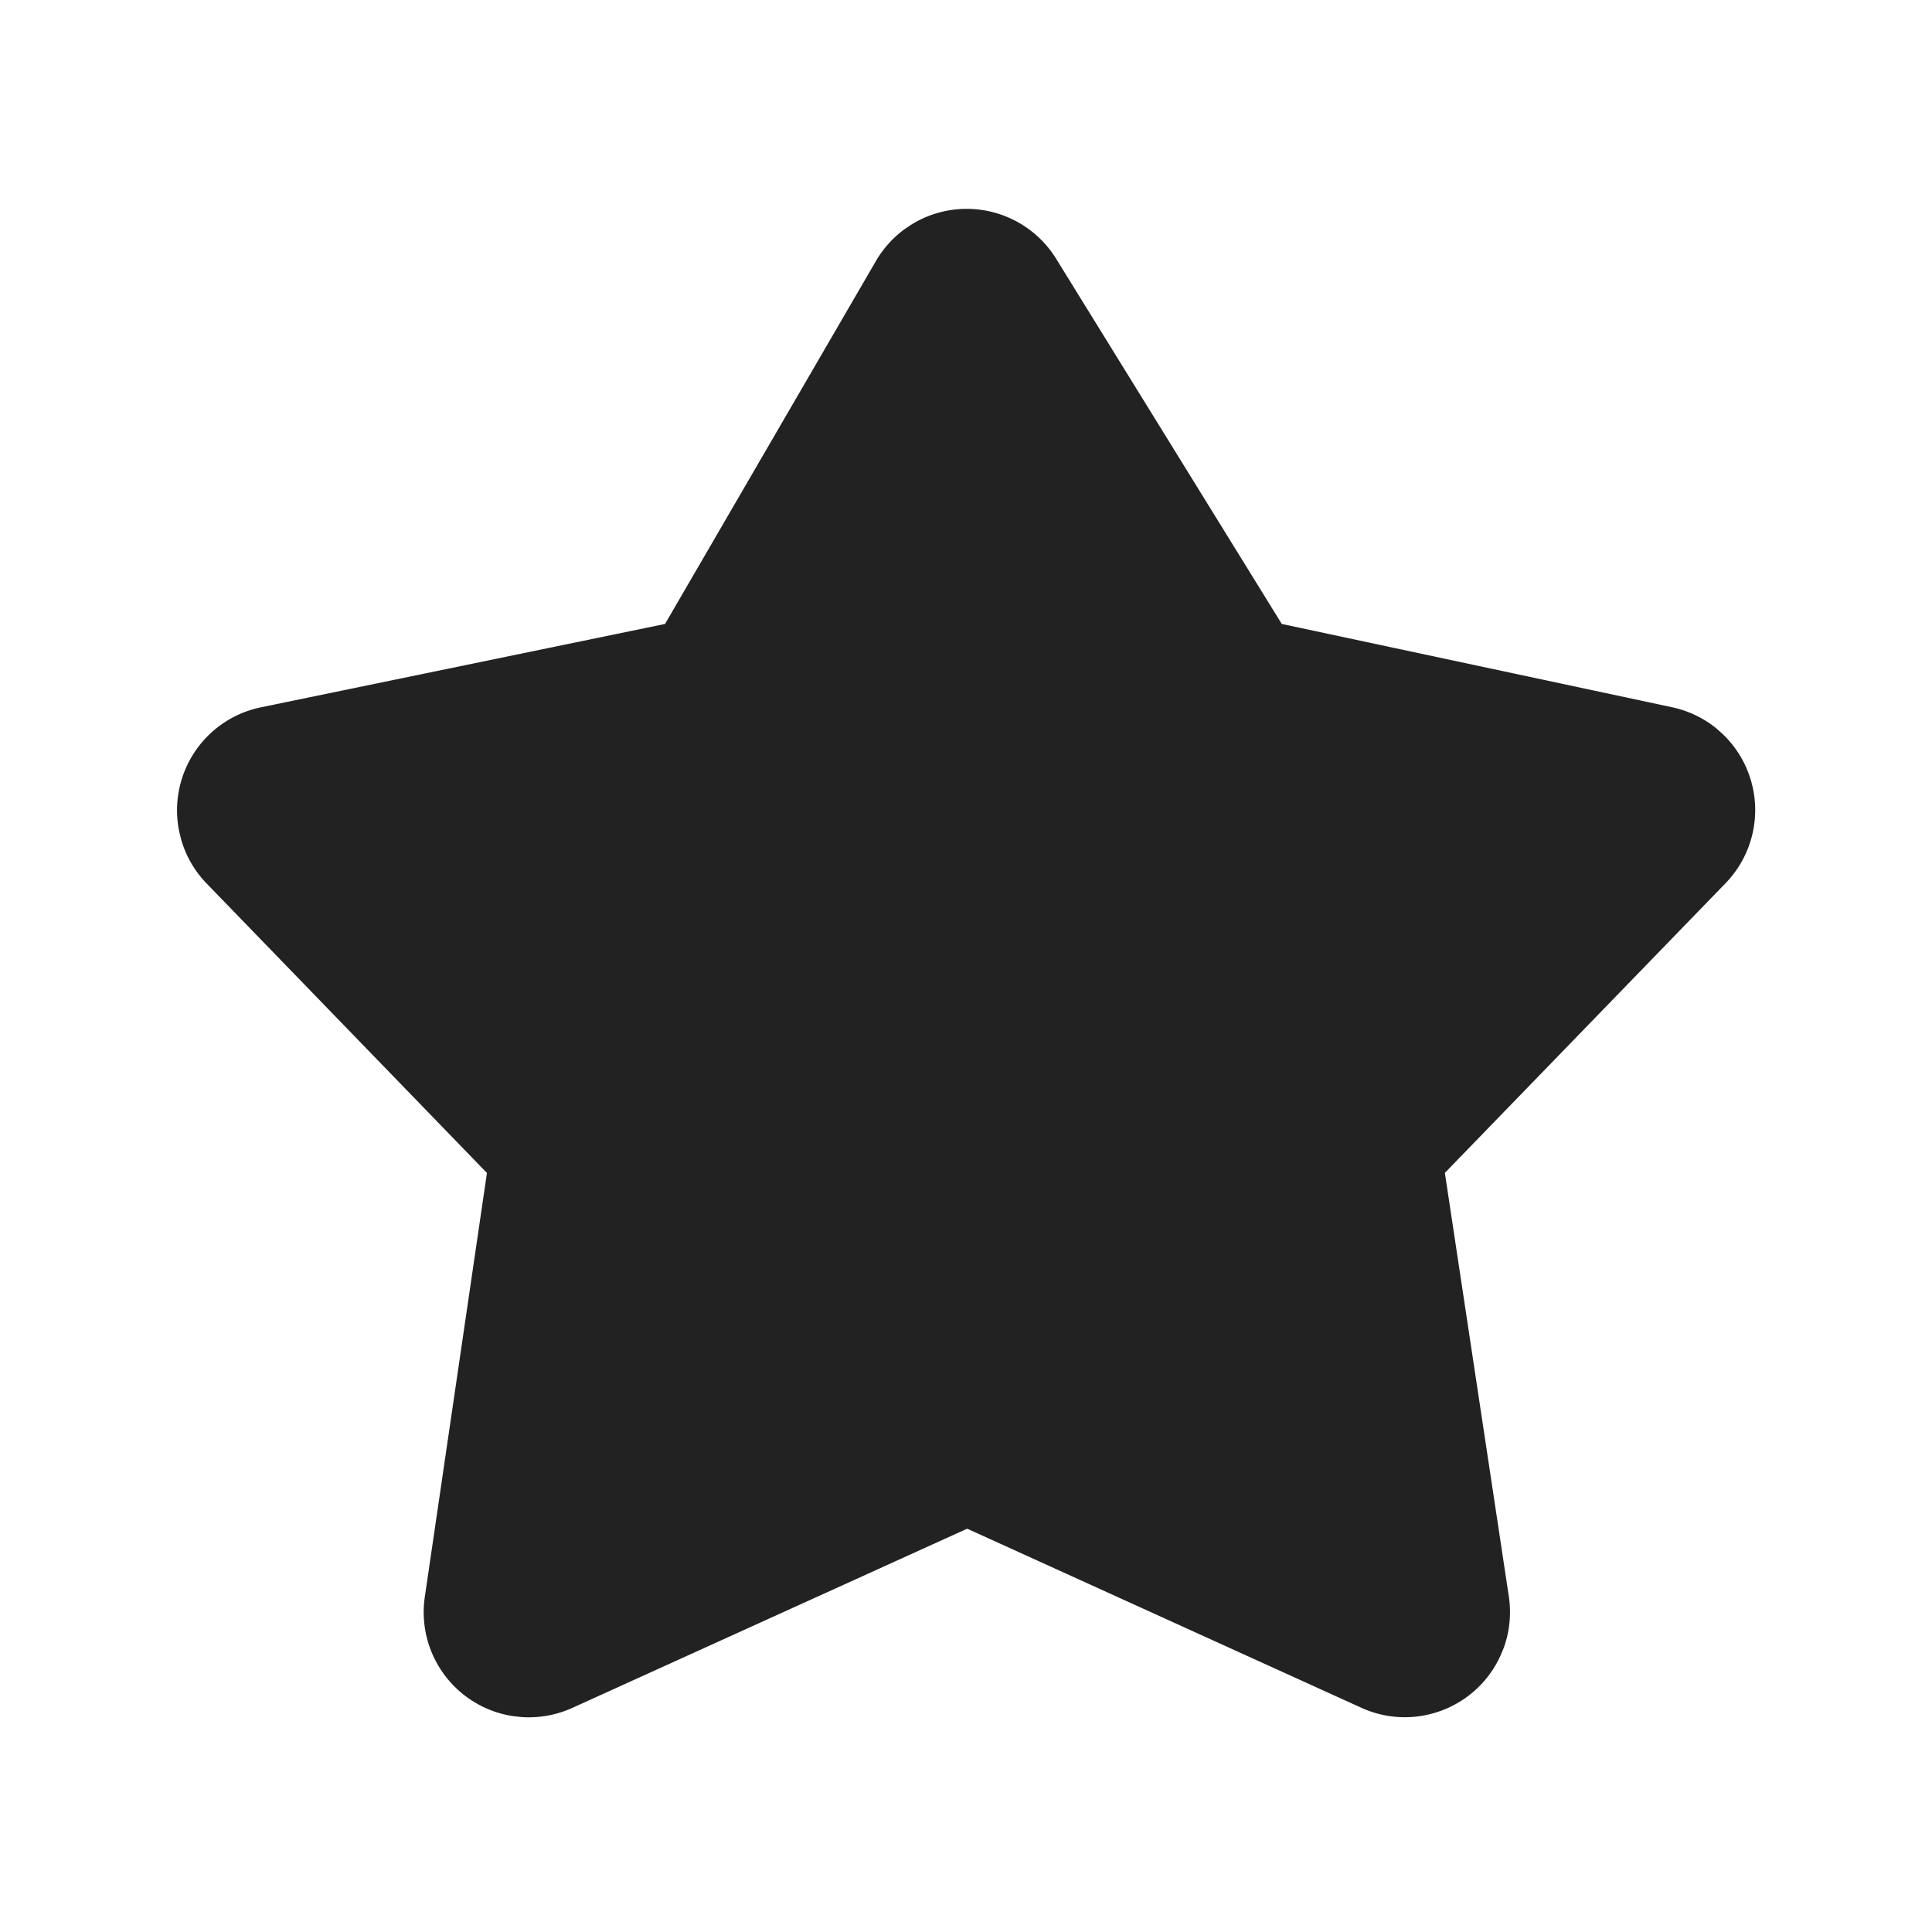 <svg xmlns="http://www.w3.org/2000/svg" viewBox="0 0 1024 1024"><path fill="#222222" d="M479.295 121.563A56.007 56.007 0 0 0 464.185 138.47L352.485 330.71 138.283 374.89A55.735 55.735 0 0 0 94.982 440.716L96.067 445.127A55.639 55.639 0 0 0 109.505 468.26L258.09 621.693 225.155 846.41A55.735 55.735 0 0 0 272.195 909.625L276.753 910.106A56.184 56.184 0 0 0 303.313 905.236L512.627 810.236 721.544 905.153C749.547 917.901 782.608 905.488 795.314 877.463L797.09 873.2A56.048 56.048 0 0 0 799.702 846.096L765.806 621.652 914.599 468.114A55.735 55.735 0 0 0 913.345 389.33L910.043 386.341A55.735 55.735 0 0 0 886.2 374.847L679.372 330.71 559.772 137.132A55.735 55.735 0 0 0 483.078 119.014L479.295 121.584Z"></path></svg>